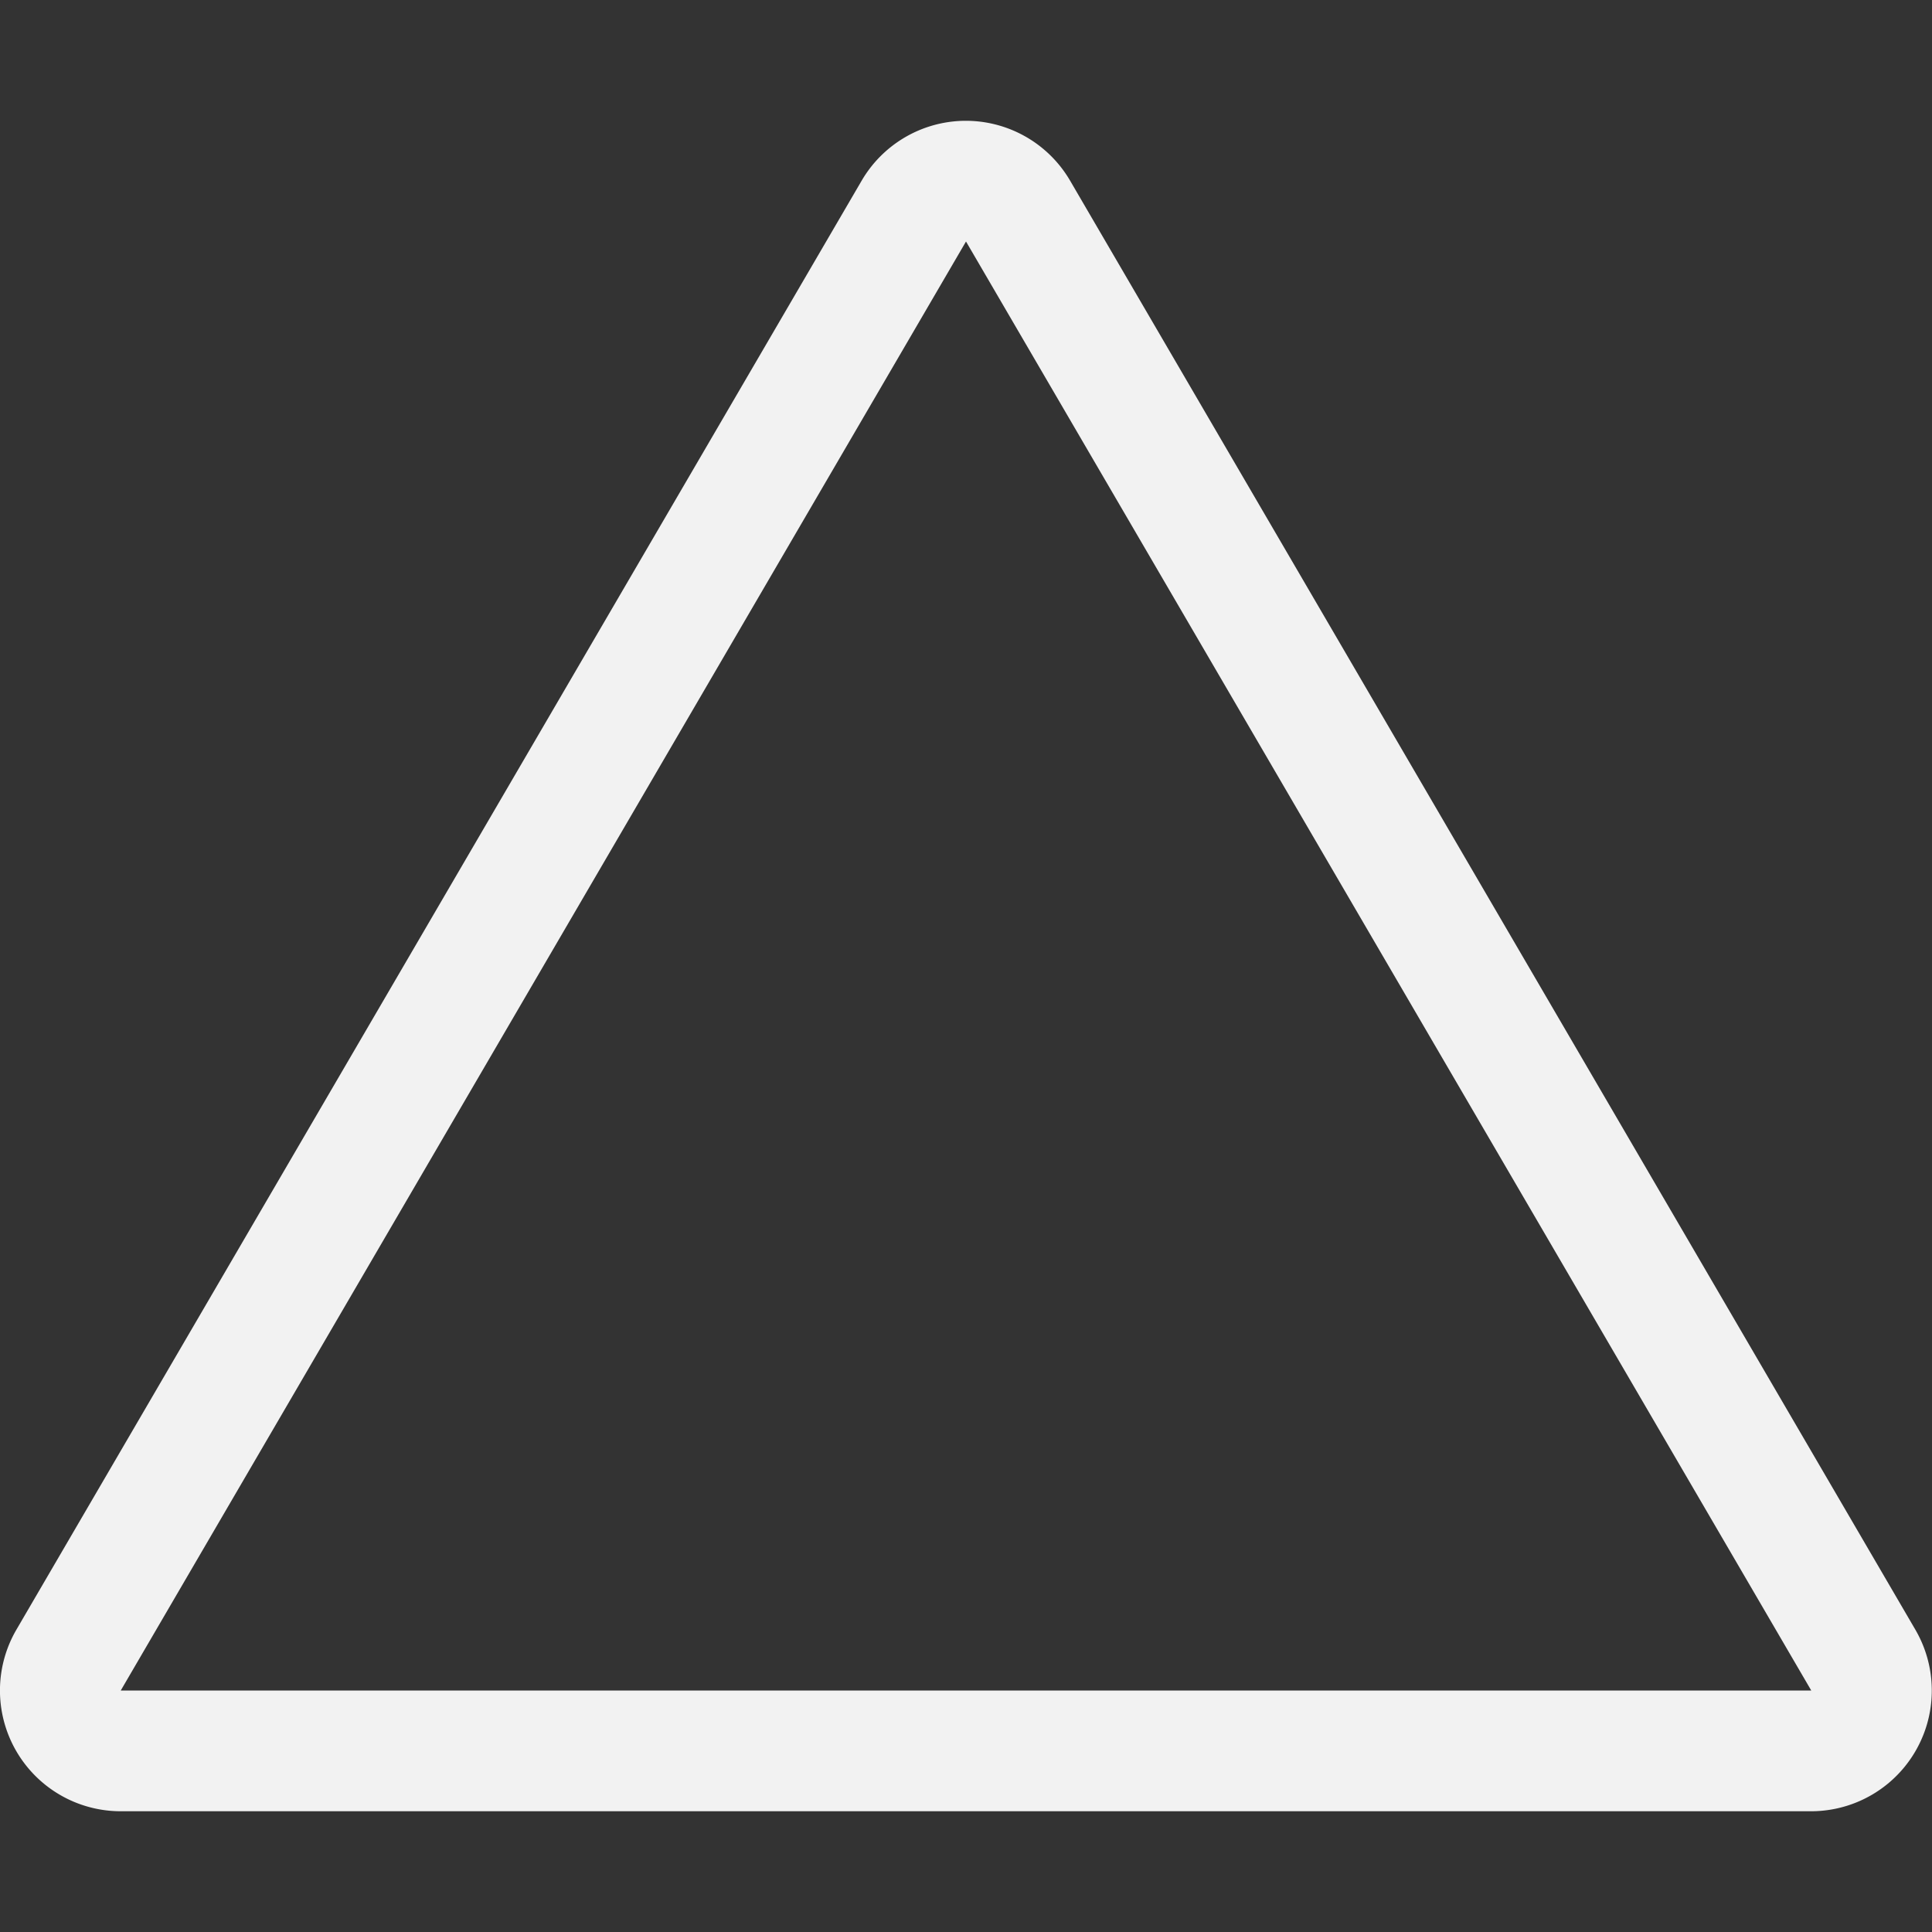 <svg width="16" height="16" version="1.1" xmlns="http://www.w3.org/2000/svg">
 <rect width="100%" height="100%" fill="#333333" stroke="none"/>
 <path d="m7.943 1.002a1 1 0 0 0-0.807 0.494l-7 12a1 1 0 0 0 0.863 1.504h14a1 1 0 0 0 0.863-1.504l-7-12a1 1 0 0 0-0.92-0.494zm0.057 0.998 7 12h-14l7-12z" color="#000000" color-rendering="auto" dominant-baseline="auto" fill="#f2f2f2" image-rendering="auto" shape-rendering="auto" solid-color="#000000" style="font-feature-settings:normal;font-variant-alternates:normal;font-variant-caps:normal;font-variant-ligatures:normal;font-variant-numeric:normal;font-variant-position:normal;isolation:auto;mix-blend-mode:normal;shape-padding:0;text-decoration-color:#000000;text-decoration-line:none;text-decoration-style:solid;text-indent:0;text-orientation:mixed;text-transform:none;white-space:normal"/>
</svg>
